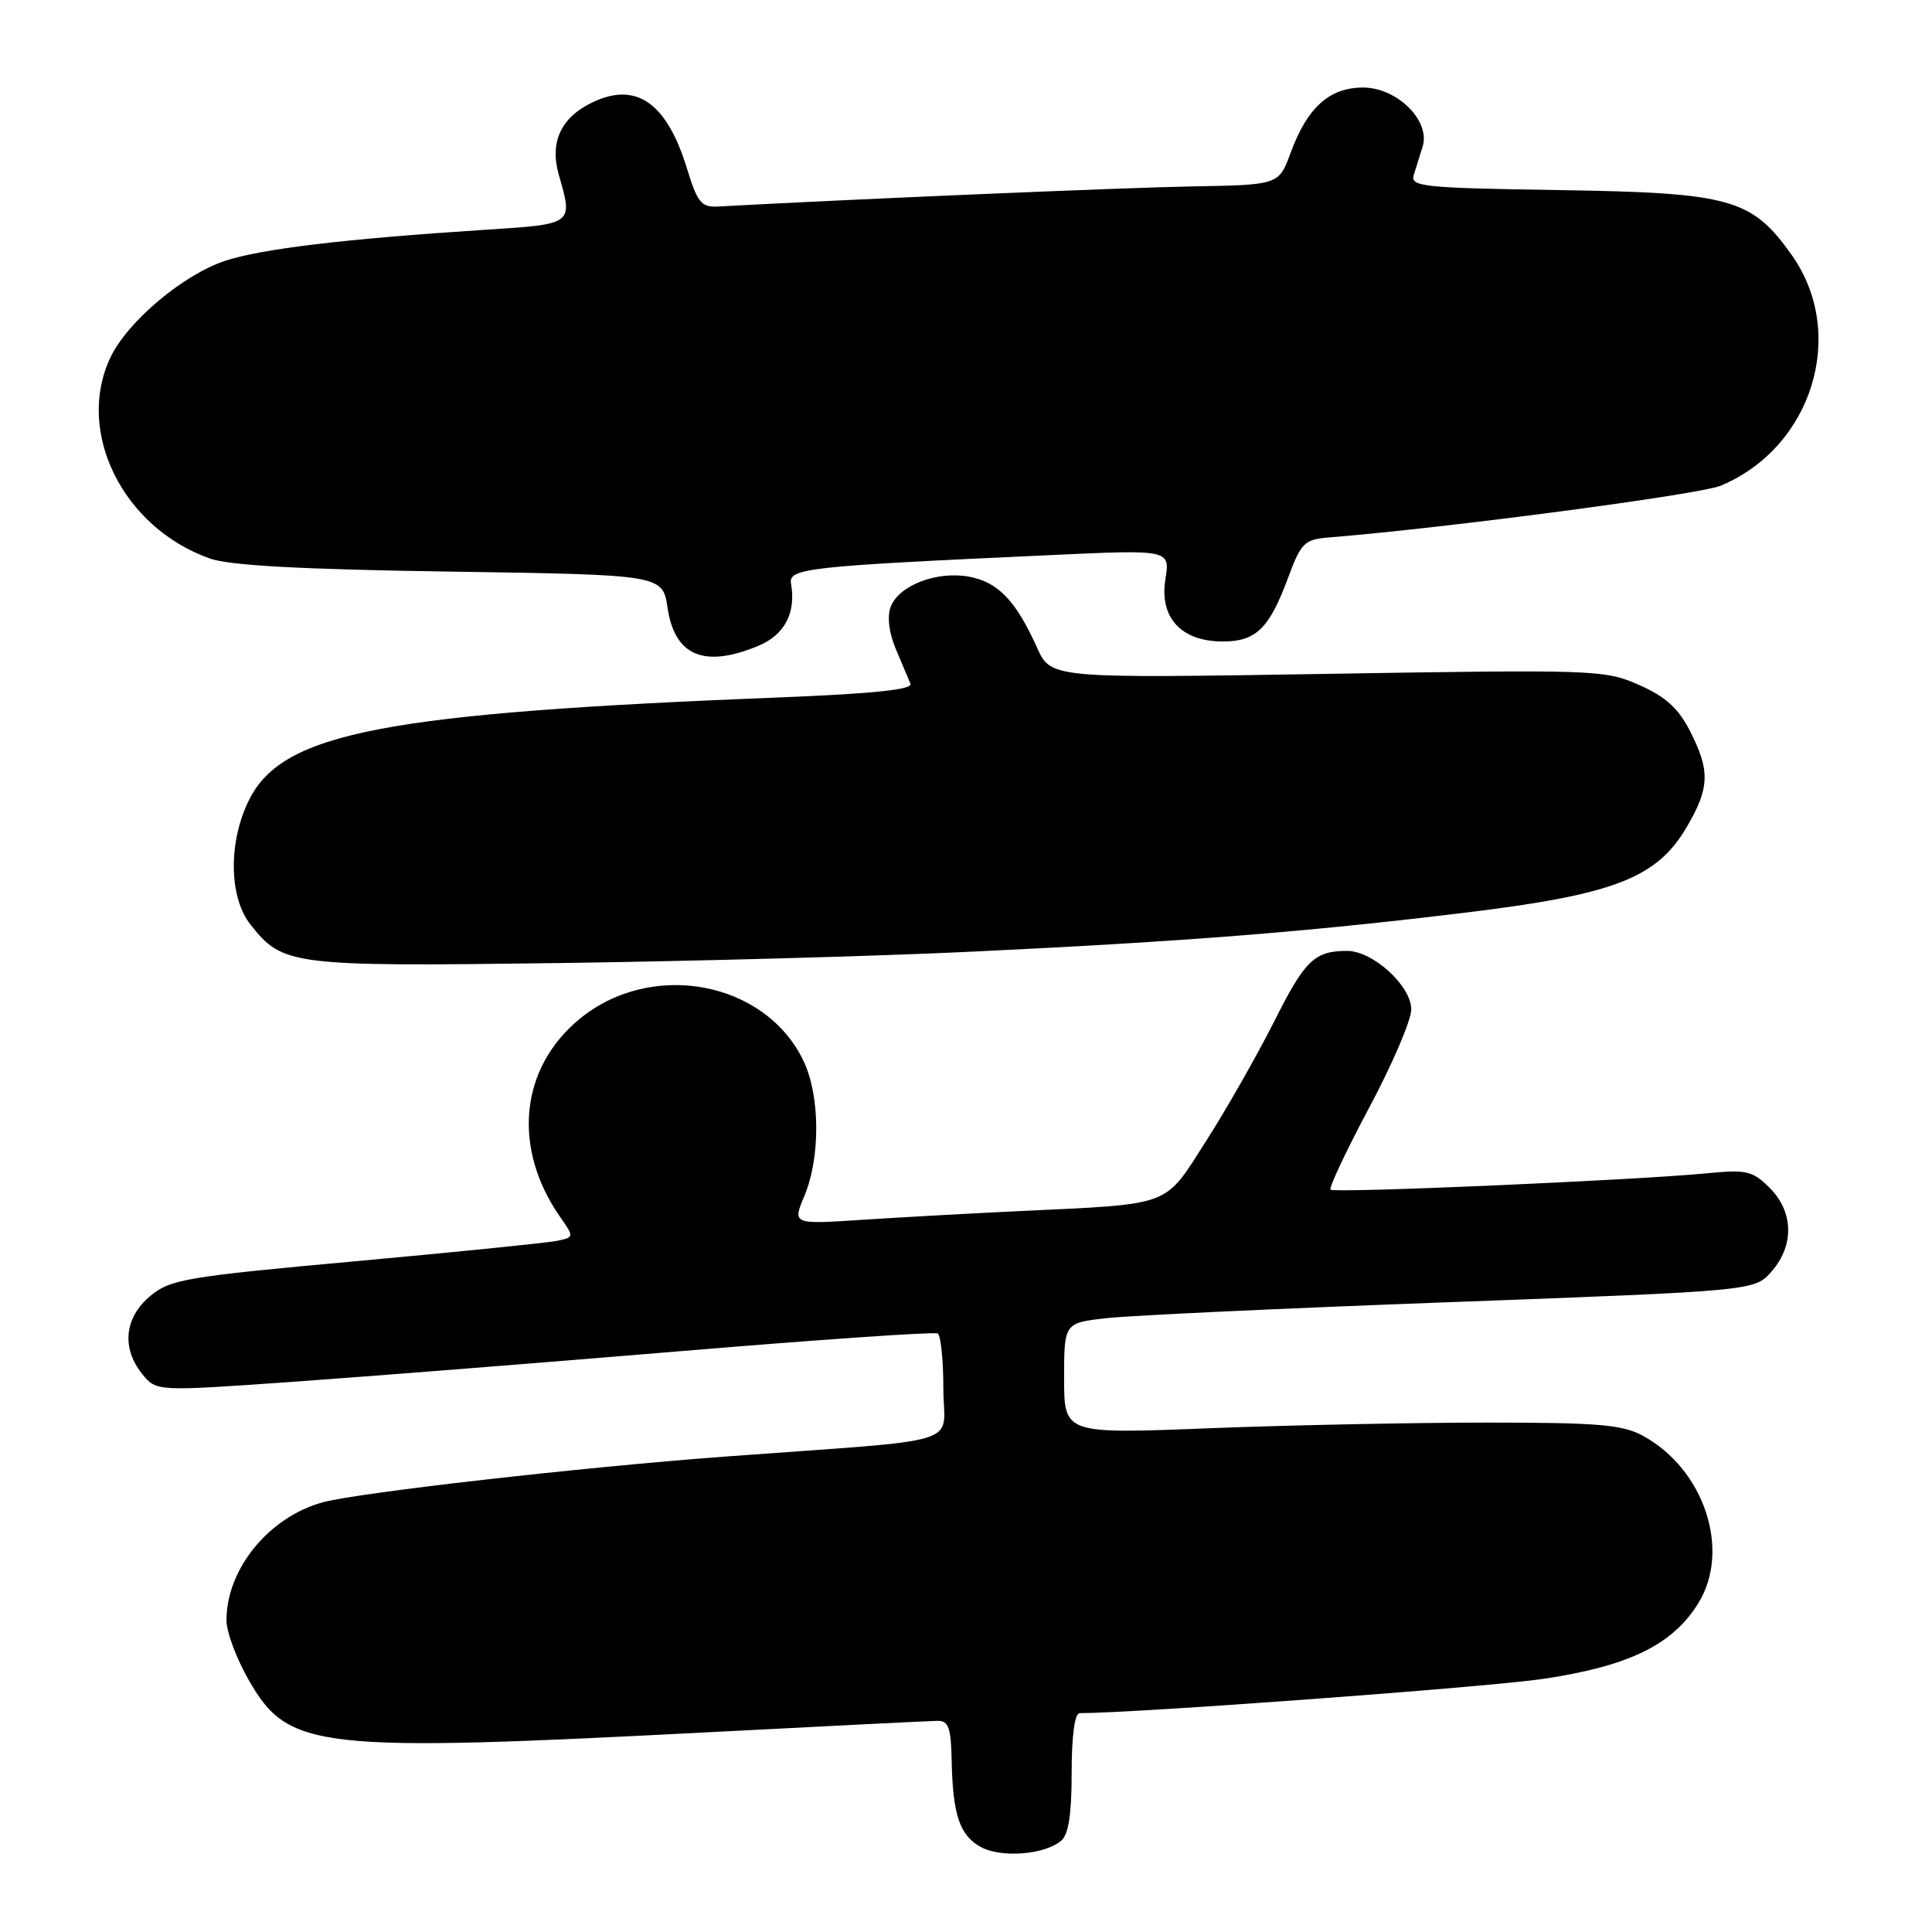<?xml version="1.0" encoding="UTF-8" standalone="no"?>
<!DOCTYPE svg PUBLIC "-//W3C//DTD SVG 1.1//EN" "http://www.w3.org/Graphics/SVG/1.1/DTD/svg11.dtd" >
<svg xmlns="http://www.w3.org/2000/svg" xmlns:xlink="http://www.w3.org/1999/xlink" version="1.1" viewBox="0 0 256 256">
 <g >
 <path fill="currentColor"
d=" M 140.59 243.93 C 141.59 243.10 142.00 240.44 142.00 234.88 C 142.00 230.01 142.40 227.00 143.06 227.00 C 150.47 227.00 196.94 223.57 204.41 222.47 C 215.82 220.78 221.62 217.96 225.03 212.44 C 229.38 205.42 225.84 194.70 217.70 190.25 C 215.00 188.77 211.78 188.50 197.00 188.50 C 187.38 188.50 170.84 188.84 160.25 189.25 C 141.00 190.01 141.00 190.01 141.00 182.64 C 141.00 175.28 141.00 175.28 146.75 174.65 C 149.91 174.30 170.50 173.34 192.50 172.53 C 232.50 171.04 232.50 171.04 234.75 168.47 C 237.76 165.02 237.66 160.57 234.50 157.41 C 232.23 155.14 231.44 154.96 226.25 155.46 C 216.94 156.38 176.79 158.12 176.31 157.64 C 176.06 157.39 178.37 152.50 181.43 146.76 C 184.49 141.03 187.00 135.17 187.00 133.75 C 187.00 130.64 181.92 126.00 178.51 126.00 C 174.17 126.00 172.91 127.22 168.82 135.38 C 166.57 139.84 162.52 146.96 159.81 151.20 C 154.16 160.02 155.55 159.50 135.00 160.48 C 128.68 160.78 119.34 161.30 114.25 161.63 C 105.00 162.24 105.00 162.24 106.59 158.45 C 108.72 153.35 108.67 145.22 106.49 140.62 C 101.45 129.99 86.34 127.15 76.78 135.03 C 68.89 141.54 67.85 152.09 74.20 161.22 C 76.09 163.93 76.09 163.94 73.80 164.42 C 72.53 164.68 60.53 165.90 47.12 167.12 C 24.48 169.18 22.54 169.52 19.87 171.76 C 16.48 174.61 16.08 178.65 18.86 182.08 C 20.72 184.37 20.72 184.37 38.63 183.11 C 48.48 182.41 71.61 180.59 90.02 179.05 C 108.43 177.51 123.84 176.45 124.25 176.69 C 124.66 176.92 125.00 180.20 125.00 183.97 C 125.00 191.75 128.71 190.59 96.00 193.01 C 77.16 194.41 47.58 197.77 42.82 199.05 C 35.65 200.98 29.99 207.91 30.01 214.72 C 30.01 216.25 31.34 219.80 32.96 222.62 C 38.24 231.83 41.81 232.23 94.50 229.50 C 109.90 228.70 123.29 228.03 124.25 228.02 C 125.68 228.00 126.02 228.95 126.10 233.25 C 126.24 240.51 127.18 243.27 130.04 244.78 C 132.76 246.20 138.39 245.75 140.59 243.93 Z  M 129.00 126.09 C 157.24 124.74 173.06 123.49 194.00 120.95 C 213.86 118.55 219.53 116.37 223.50 109.59 C 226.54 104.41 226.62 102.13 223.94 96.88 C 222.39 93.85 220.70 92.31 217.19 90.76 C 212.65 88.75 211.44 88.71 175.88 89.29 C 139.25 89.89 139.25 89.89 137.41 85.81 C 134.62 79.61 132.26 77.14 128.44 76.42 C 124.16 75.62 119.11 77.55 118.02 80.41 C 117.53 81.71 117.79 83.83 118.70 86.00 C 119.52 87.92 120.39 90.00 120.64 90.60 C 120.96 91.36 115.77 91.91 103.80 92.39 C 51.06 94.47 37.57 97.04 33.06 105.88 C 30.25 111.39 30.29 118.83 33.17 122.48 C 37.46 127.95 38.57 128.08 74.00 127.61 C 91.88 127.37 116.62 126.69 129.00 126.09 Z  M 100.50 85.57 C 103.96 84.12 105.49 81.23 104.82 77.38 C 104.46 75.29 106.57 75.05 139.28 73.55 C 155.05 72.82 155.05 72.82 154.42 76.77 C 153.61 81.85 156.52 85.00 162.03 85.00 C 166.44 85.00 168.20 83.27 170.70 76.50 C 172.39 71.93 172.85 71.48 176.03 71.22 C 191.58 69.97 225.18 65.53 228.00 64.36 C 240.14 59.29 244.79 44.24 237.44 33.83 C 232.13 26.32 229.37 25.54 206.65 25.19 C 188.54 24.91 186.84 24.73 187.33 23.19 C 187.63 22.26 188.16 20.55 188.51 19.40 C 189.56 15.99 185.11 11.60 180.61 11.60 C 176.16 11.60 173.23 14.23 171.02 20.23 C 169.45 24.50 169.45 24.50 157.97 24.70 C 149.04 24.86 112.88 26.39 95.05 27.37 C 92.95 27.48 92.39 26.80 91.05 22.40 C 88.38 13.65 84.35 10.79 78.55 13.54 C 74.33 15.54 72.80 18.82 74.05 23.18 C 75.94 29.77 76.04 29.69 64.25 30.45 C 45.70 31.65 34.66 32.97 29.83 34.56 C 24.25 36.41 16.88 42.62 14.63 47.37 C 9.97 57.19 16.26 69.91 27.79 74.00 C 30.40 74.93 39.88 75.45 59.65 75.74 C 87.80 76.16 87.80 76.16 88.46 80.56 C 89.41 86.93 93.33 88.56 100.50 85.57 Z "/>
</g>
</svg>